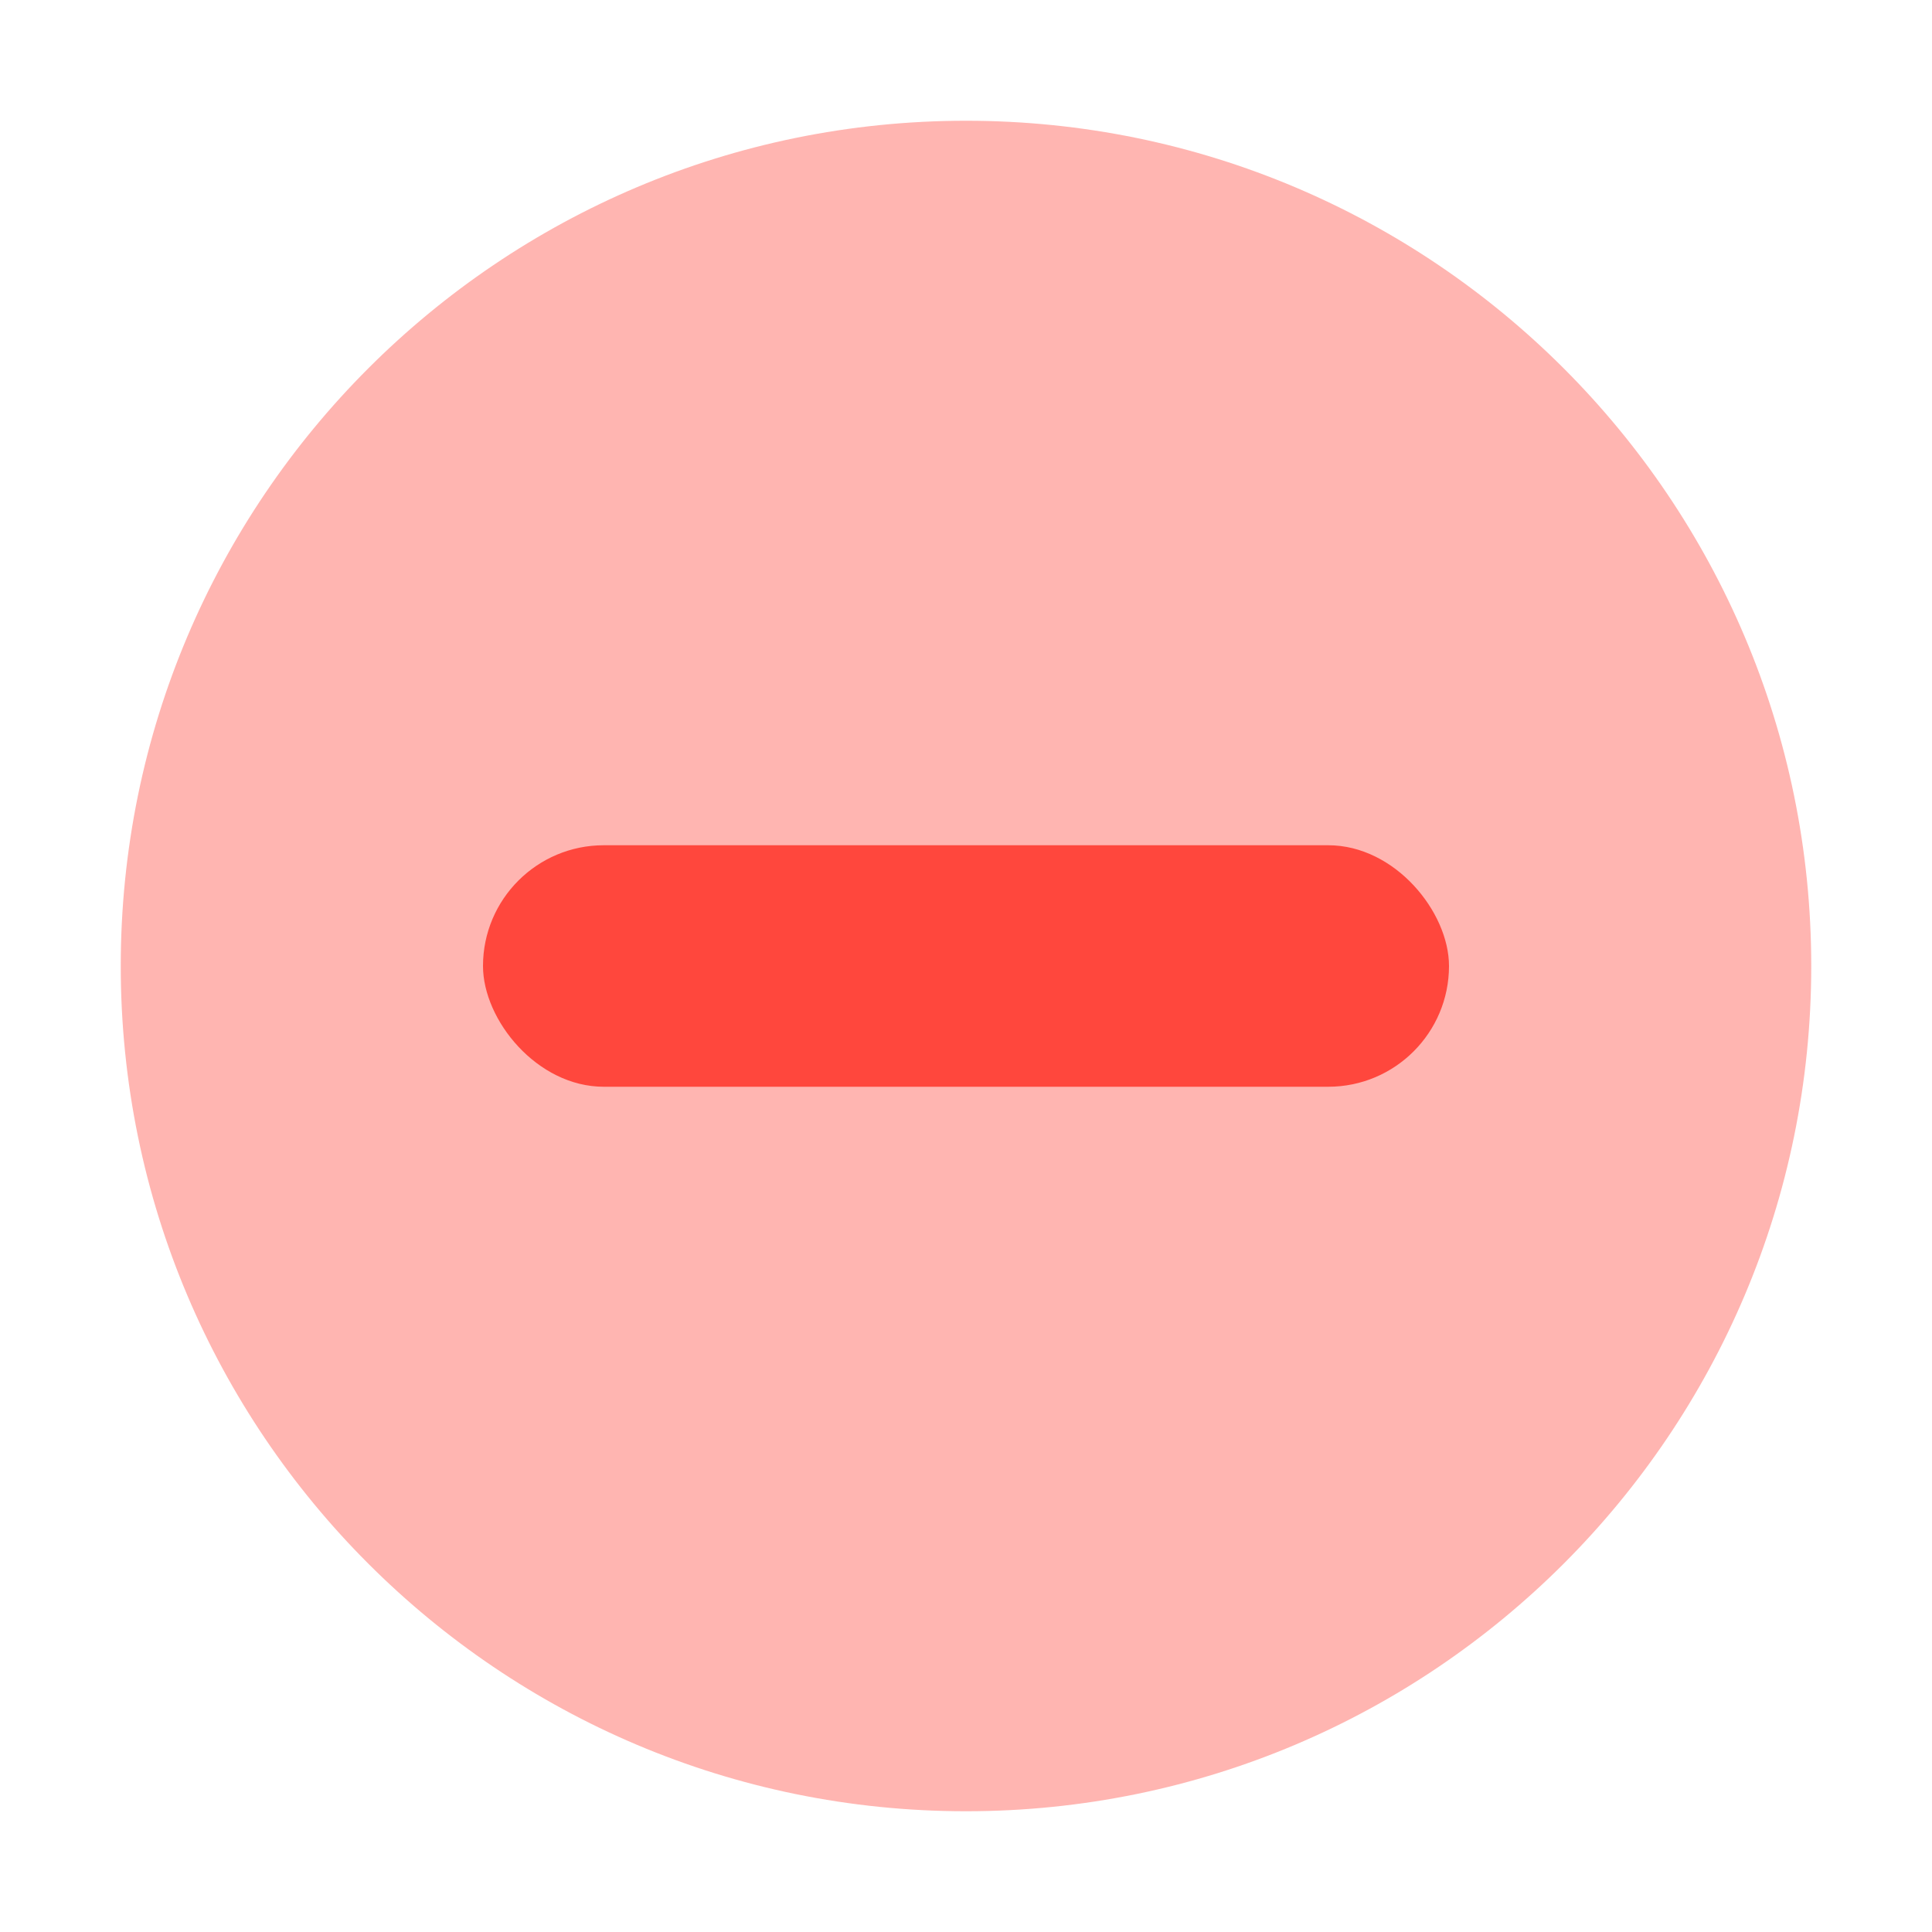 <svg width="48" height="48" viewBox="0 0 48 48" fill="none" xmlns="http://www.w3.org/2000/svg">
<path opacity="0.4" d="M24 45C35.598 45 45 35.598 45 24C45 12.402 35.598 3 24 3C12.402 3 3 12.402 3 24C3 35.598 12.402 45 24 45Z" fill="#FF473D"/>
<rect x="12" y="21" width="24" height="6" rx="3" fill="#FF473D"/>
</svg>

